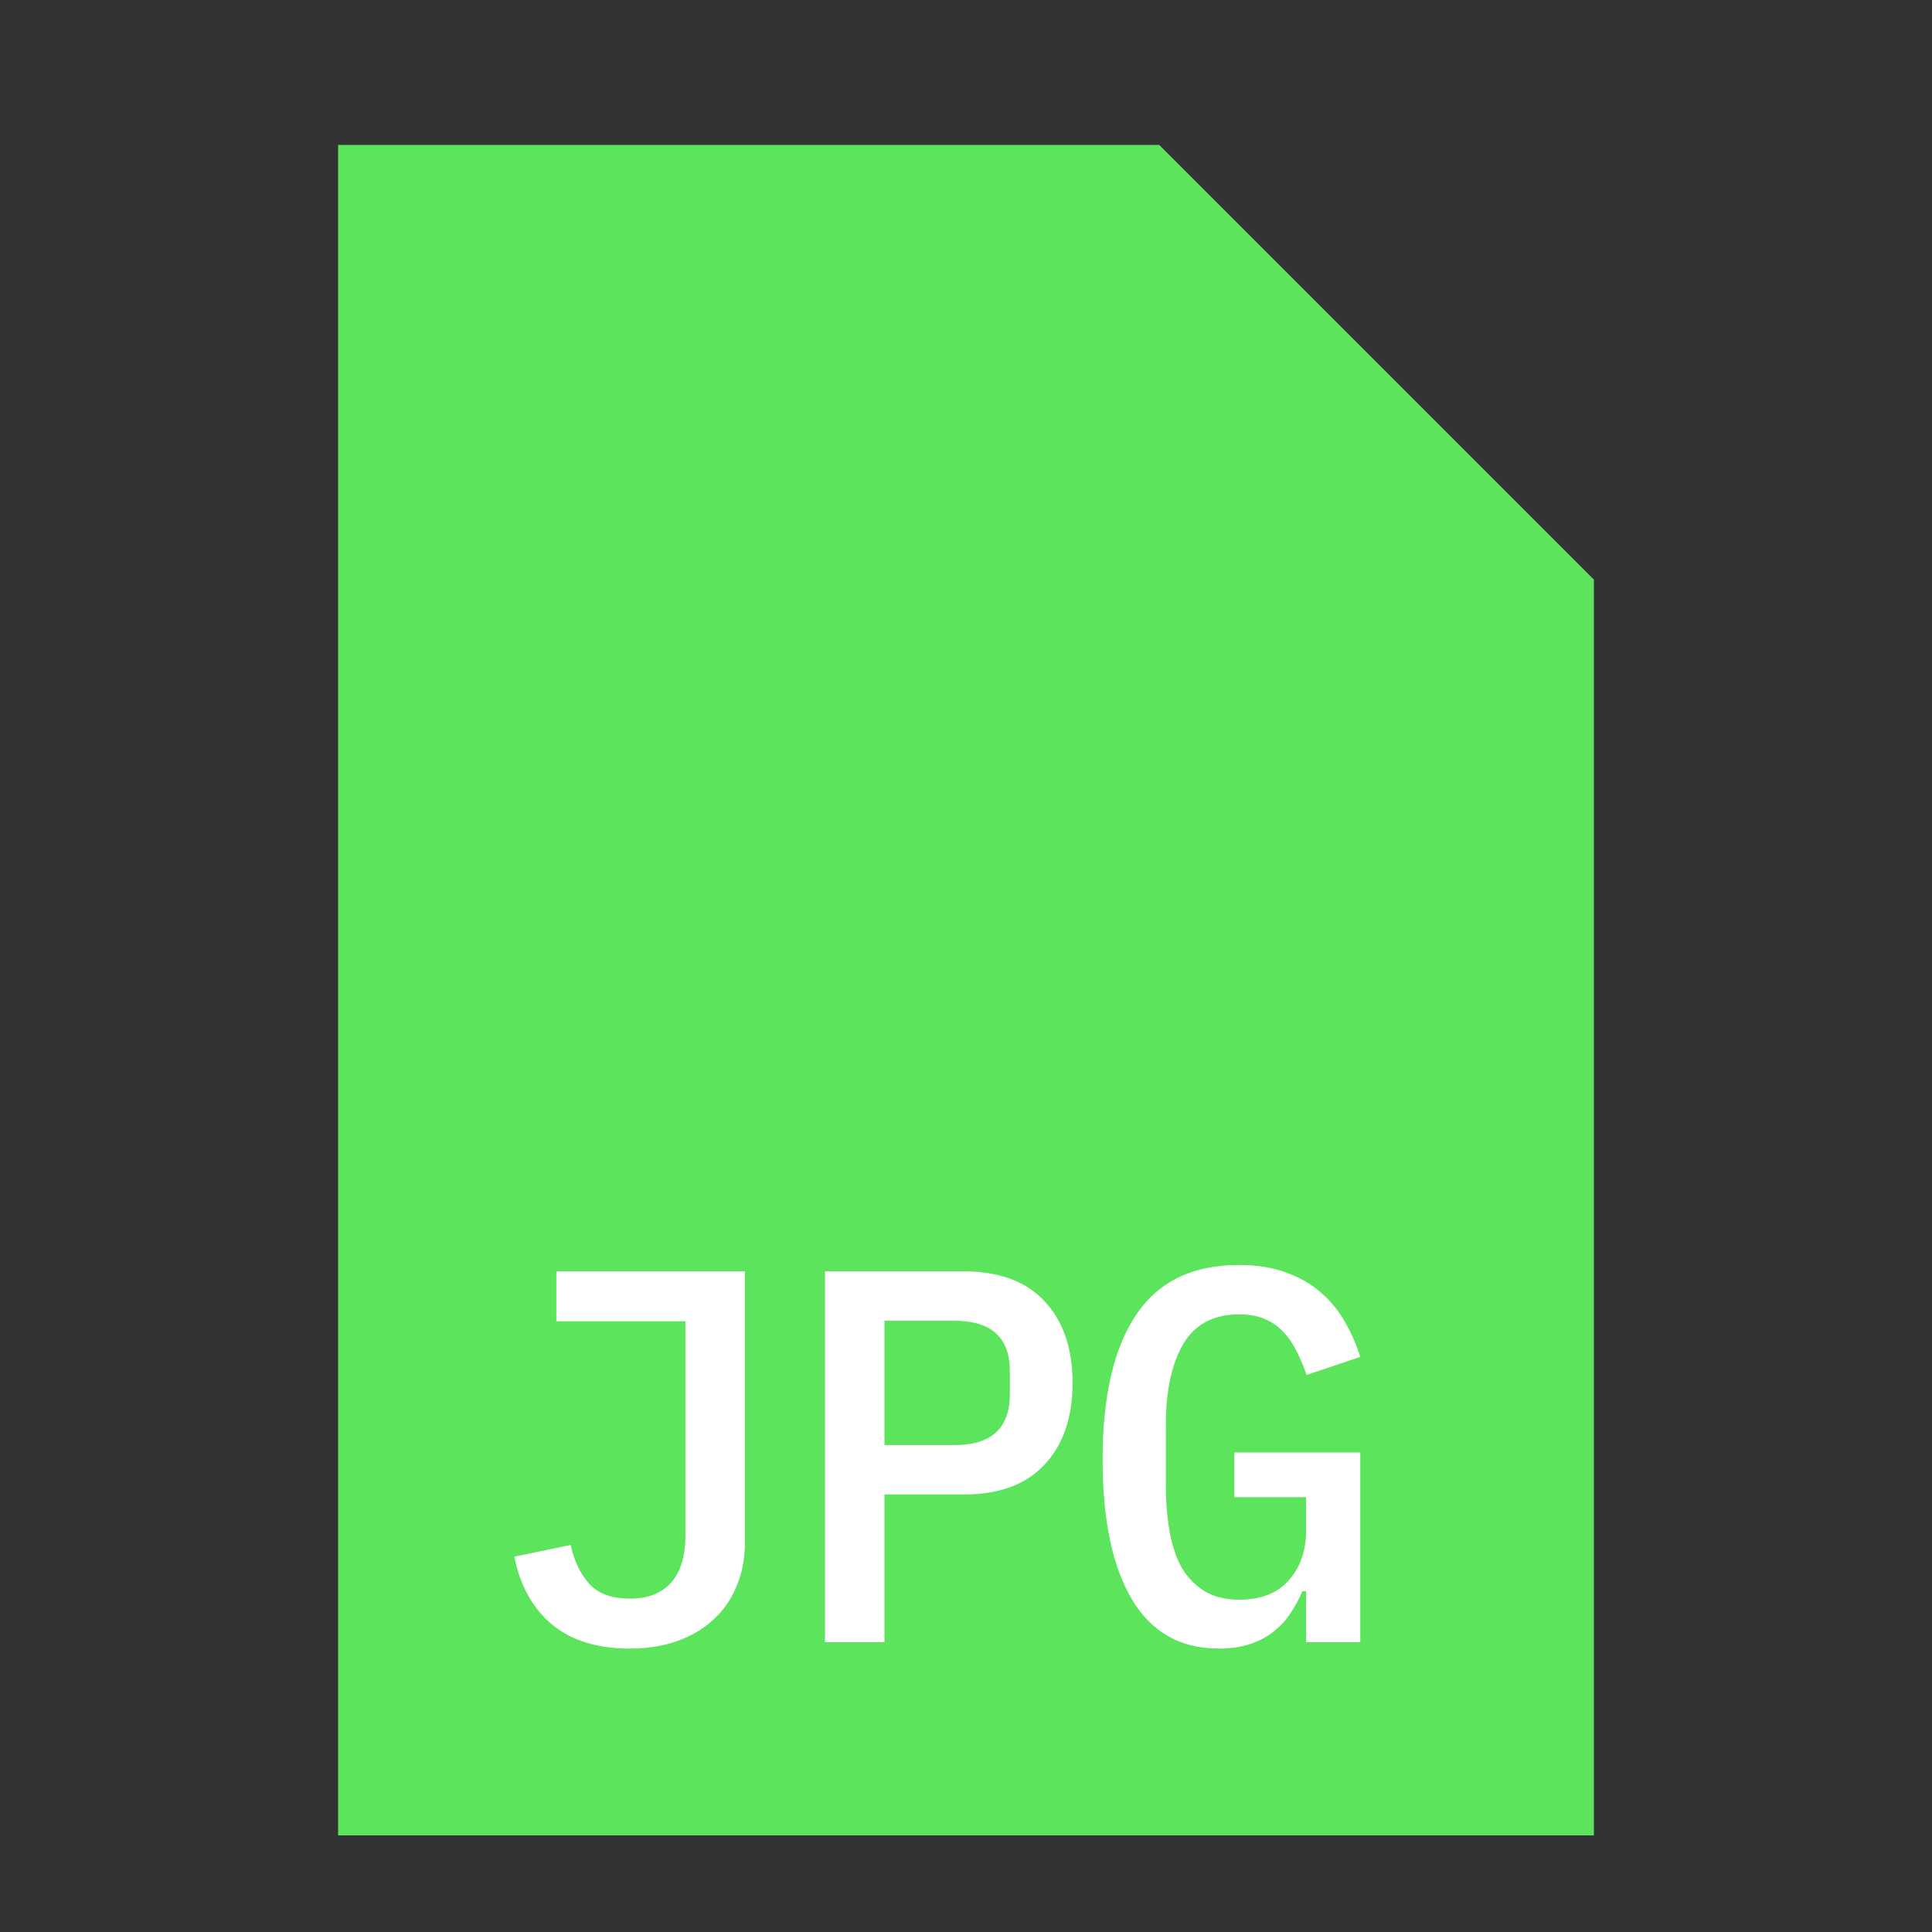 <svg width="40" height="40" viewBox="0 0 40 40" fill="none" xmlns="http://www.w3.org/2000/svg">
<rect x="0" y="0" width="40" height="40" fill="#333333" stroke="none"/>
<path d="M7 3H24L33 12V38H7V3Z" fill="#5CE55C"/>
<path d="M15.423 26.322V31.943C15.423 32.273 15.364 32.574 15.247 32.845C15.137 33.116 14.976 33.347 14.763 33.538C14.558 33.729 14.308 33.875 14.015 33.978C13.722 34.081 13.395 34.132 13.036 34.132C12.361 34.132 11.822 33.963 11.419 33.626C11.023 33.289 10.766 32.823 10.649 32.229L11.815 31.987C11.881 32.302 12.006 32.566 12.189 32.779C12.372 32.992 12.658 33.098 13.047 33.098C13.406 33.098 13.685 32.992 13.883 32.779C14.088 32.559 14.191 32.225 14.191 31.778V27.356H11.518V26.322H15.423ZM17.08 34V26.322H19.951C20.684 26.322 21.241 26.527 21.623 26.938C22.011 27.349 22.206 27.913 22.206 28.632C22.206 29.351 22.011 29.915 21.623 30.326C21.241 30.737 20.684 30.942 19.951 30.942H18.312V34H17.08ZM18.312 29.919H19.764C20.526 29.919 20.908 29.567 20.908 28.863V28.39C20.908 27.693 20.526 27.345 19.764 27.345H18.312V29.919ZM27.041 32.944H26.964C26.898 33.098 26.818 33.248 26.722 33.395C26.634 33.534 26.521 33.659 26.381 33.769C26.249 33.879 26.088 33.967 25.897 34.033C25.707 34.099 25.487 34.132 25.237 34.132C24.438 34.132 23.837 33.791 23.433 33.109C23.03 32.427 22.828 31.463 22.828 30.216C22.828 28.911 23.059 27.913 23.521 27.224C23.983 26.535 24.691 26.19 25.644 26.19C26.018 26.19 26.345 26.241 26.623 26.344C26.909 26.447 27.151 26.586 27.349 26.762C27.547 26.931 27.712 27.132 27.844 27.367C27.976 27.594 28.083 27.836 28.163 28.093L27.052 28.467C26.994 28.298 26.928 28.141 26.854 27.994C26.781 27.84 26.689 27.704 26.579 27.587C26.477 27.47 26.348 27.378 26.194 27.312C26.048 27.246 25.868 27.213 25.655 27.213C25.12 27.213 24.731 27.422 24.489 27.84C24.255 28.251 24.137 28.808 24.137 29.512V30.733C24.137 31.085 24.163 31.408 24.214 31.701C24.266 31.994 24.35 32.247 24.467 32.46C24.592 32.665 24.75 32.827 24.94 32.944C25.138 33.061 25.377 33.12 25.655 33.12C26.103 33.12 26.444 32.988 26.678 32.724C26.92 32.453 27.041 32.108 27.041 31.69V30.997H25.556V30.073H28.163V34H27.041V32.944Z" fill="white"/>
</svg>

